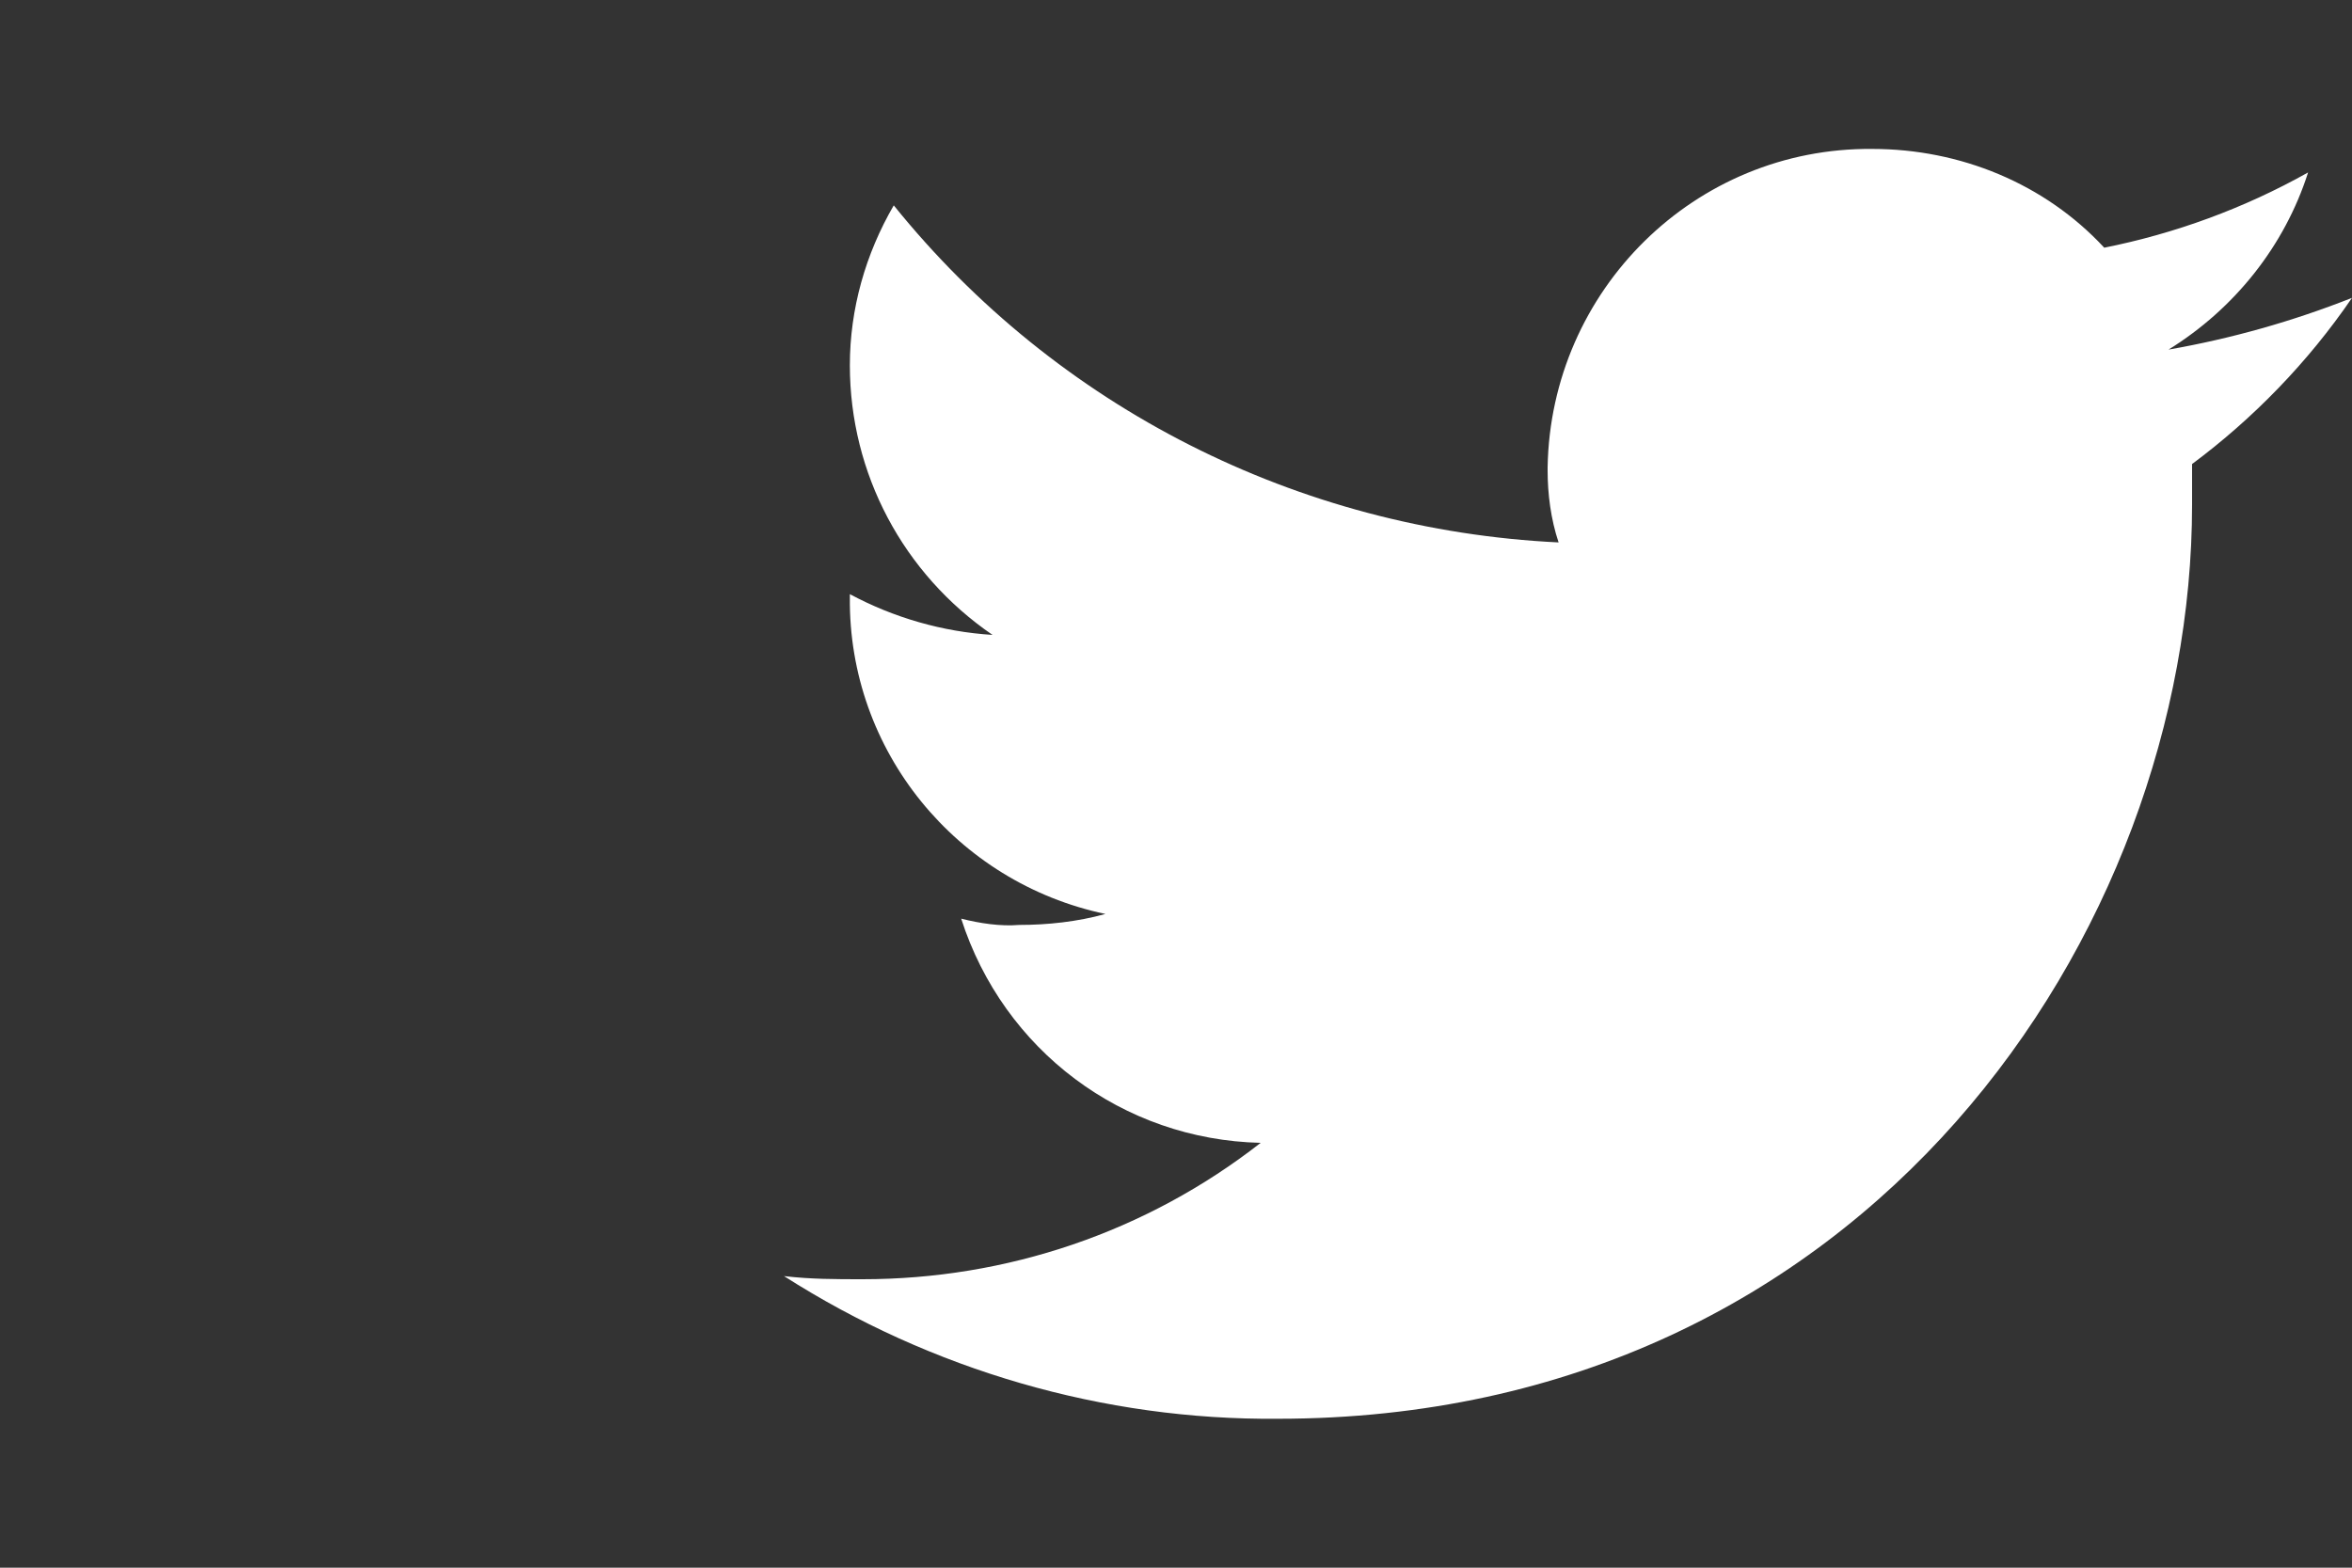 <?xml version="1.0" encoding="utf-8"?>
<!-- Generator: Adobe Illustrator 19.2.0, SVG Export Plug-In . SVG Version: 6.00 Build 0)  -->
<svg version="1.1" id="Layer_1" xmlns="http://www.w3.org/2000/svg" xmlns:xlink="http://www.w3.org/1999/xlink" x="0px" y="0px"
	 width="150px" height="100px" viewBox="0 0 150 100" style="enable-background:new 0 0 150 100;" xml:space="preserve">
<rect x="0" y="0" width="150" height="100" fill="#333333" stroke="none"/>
<style type="text/css">
	.st0{fill:#FFFFFF;}
</style>
<path id="twitter_icon" class="st0" d="M150,19c-3.8,1.5-7.7,2.6-11.7,3.3c4.2-2.6,7.4-6.6,8.9-11.3c-4.1,2.3-8.5,3.9-13,4.8
	c-3.8-4.1-9.2-6.3-14.8-6.3c-11.3-0.1-20.5,9-20.7,20.3c0,0.1,0,0.1,0,0.2c0,1.5,0.2,3.1,0.7,4.6C82.8,33.8,67.4,26,57,13.1
	c-1.8,3.1-2.8,6.6-2.8,10.2c0,6.9,3.4,13.3,9.1,17.2c-3.2-0.2-6.3-1.1-9.1-2.6v0.2c-0.1,9.8,6.8,18.2,16.3,20.2
	C68.7,58.8,66.8,59,65,59c-1.2,0.1-2.5-0.1-3.7-0.4C64,67,71.6,72.7,80.4,72.9c-7.3,5.7-16.2,8.7-25.4,8.7c-1.7,0-3.3,0-5-0.2
	c9.4,6,20.4,9.2,31.5,9.1c37.6,0,58.3-31.1,58.3-58.3v-2.6C143.7,26.7,147.2,23.1,150,19z"/>
</svg>
